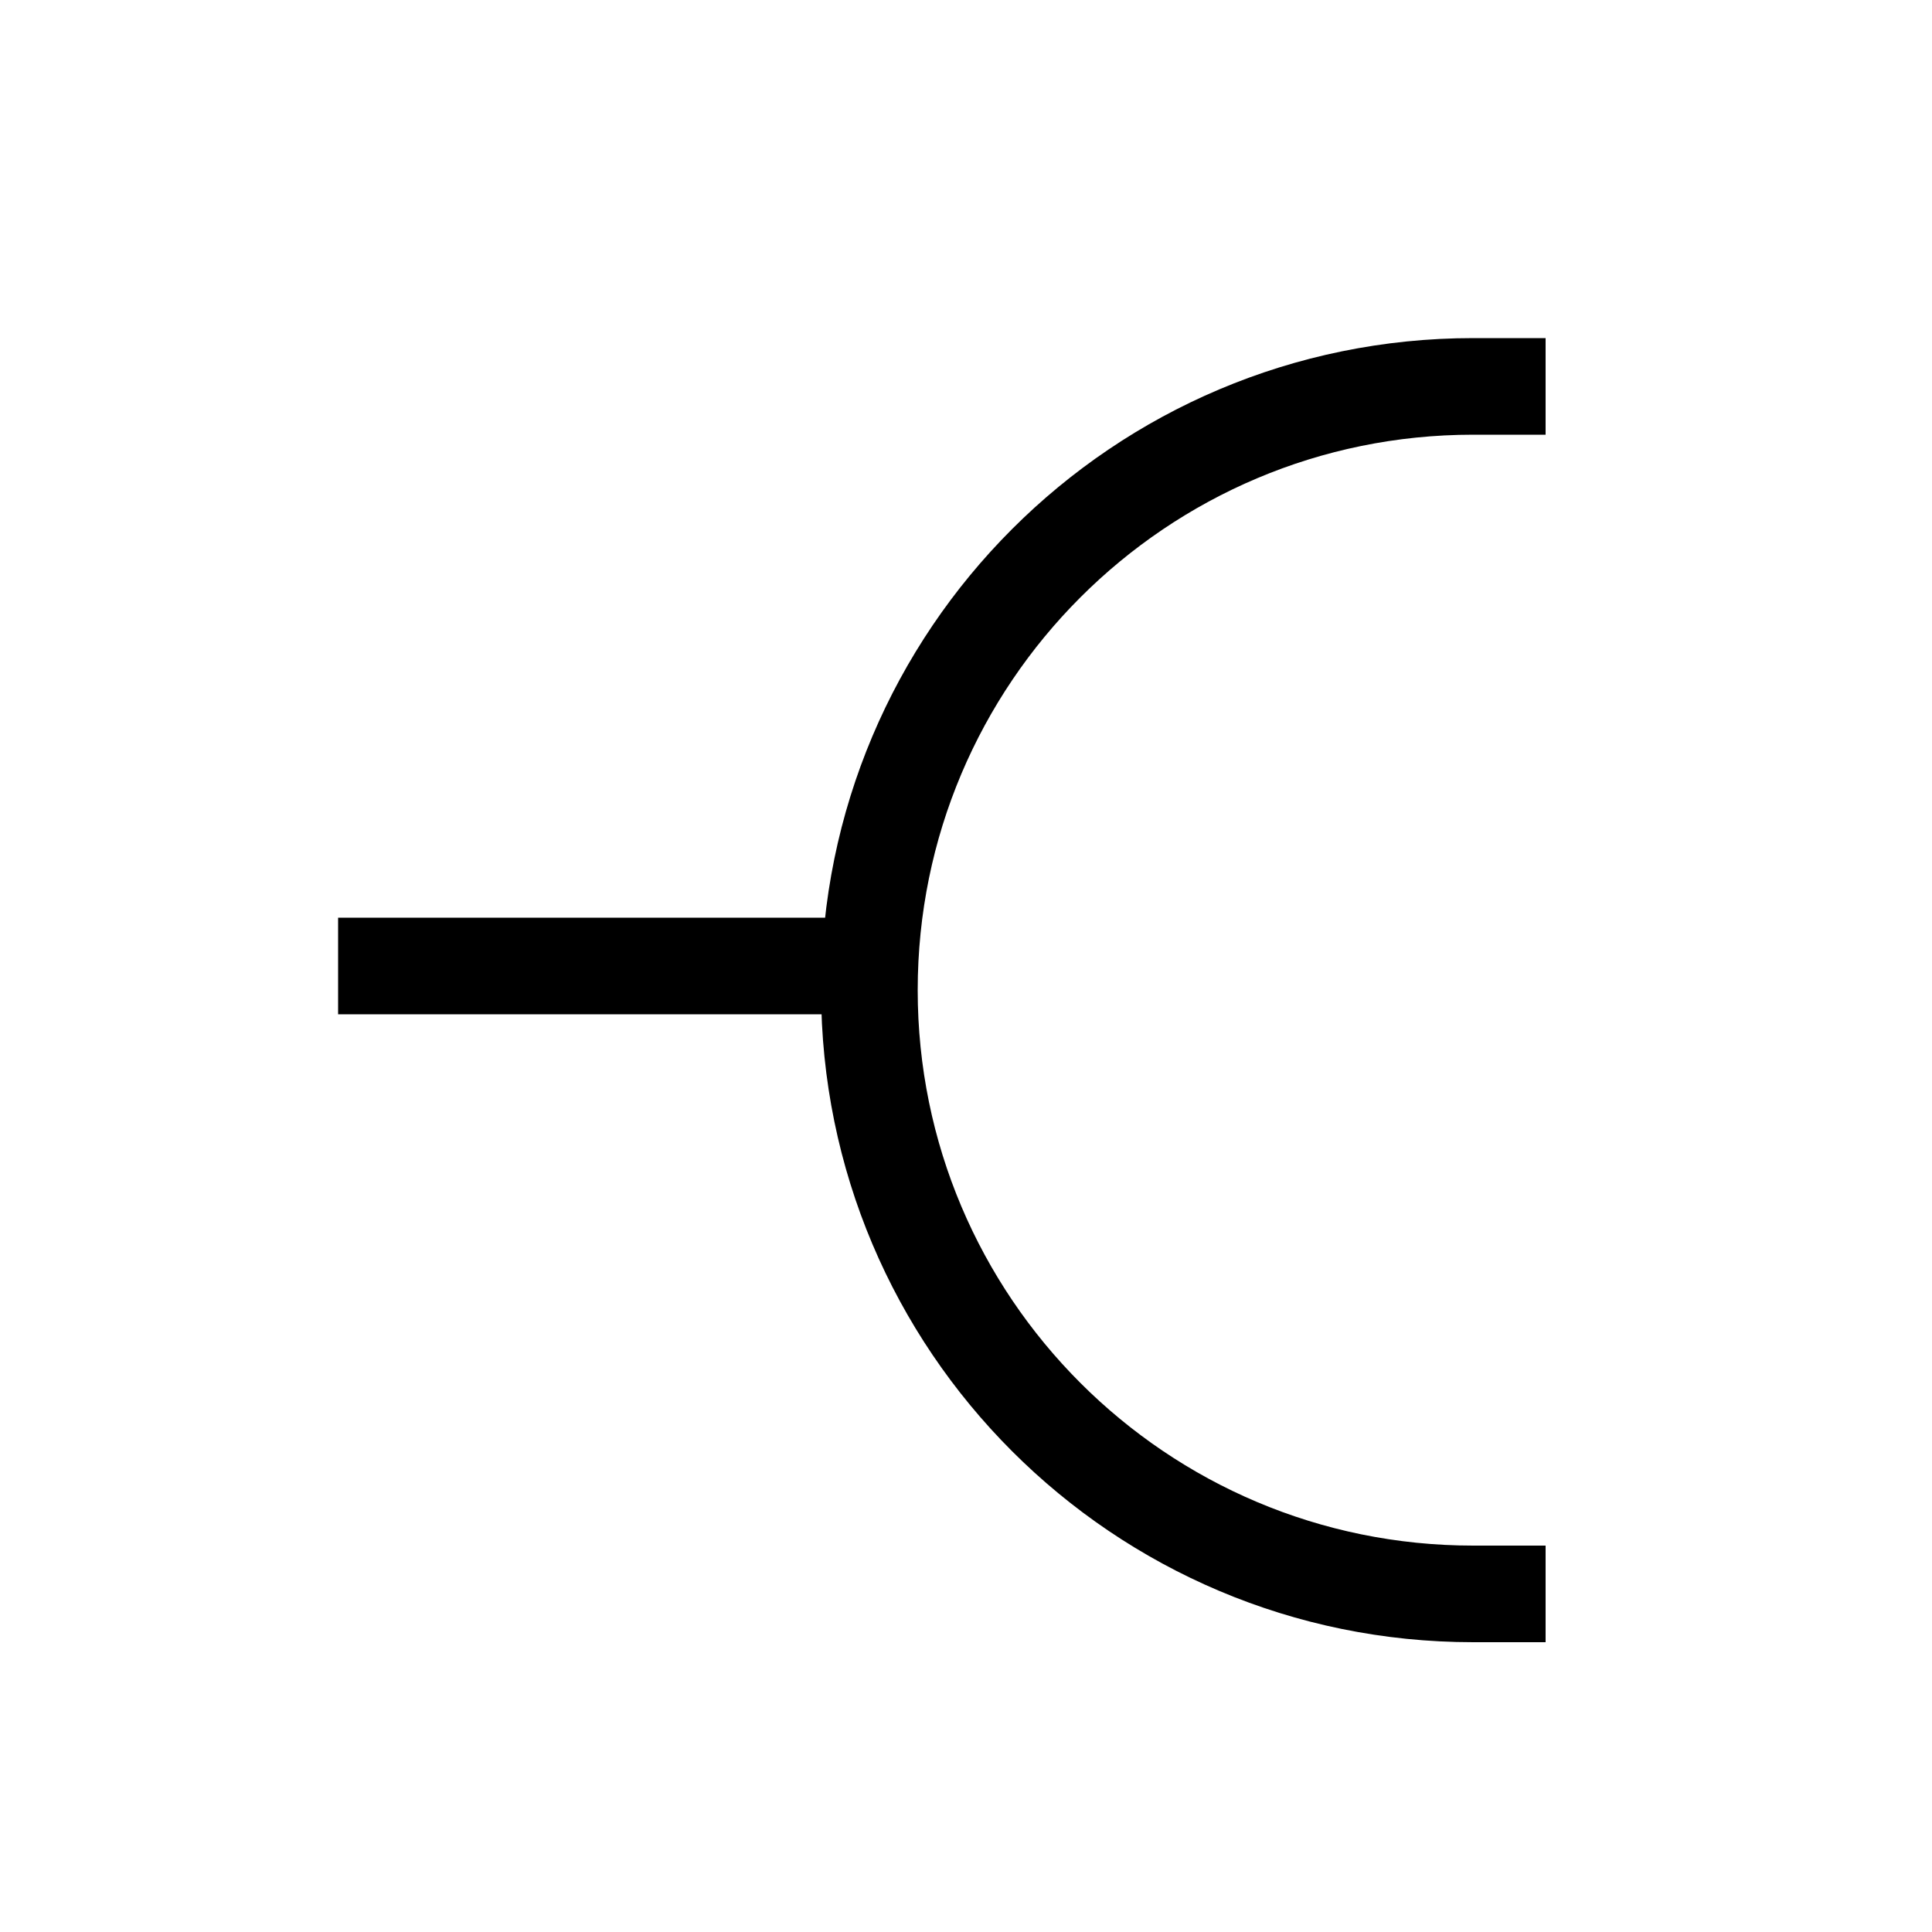 <?xml version="1.0" encoding="UTF-8"?>
<svg width="40px" height="40px" viewBox="0 0 40 40" version="1.1" xmlns="http://www.w3.org/2000/svg" xmlns:xlink="http://www.w3.org/1999/xlink">
    <title>Icons/Format Panel Icons/Sum/curve备份</title>
    <g id="Icons/Format-Panel-Icons/Sum/curve备份" stroke="none" stroke-width="1" fill="none" fill-rule="evenodd">
        <g id="Group" transform="translate(6.5, 8)" stroke="#000000" stroke-width="2">
            <path d="M25.5,0 L24,0 C17.096,1.26816328e-15 11.5,5.596 11.5,12.5 C11.5,19.404 17.096,25 24,25 L25.5,25 L25.5,25" id="Path-57" stroke-linejoin="round"></path>
            <line x1="0.5" y1="12" x2="12" y2="12" id="Path-58"></line>
        </g>
    </g>
</svg>